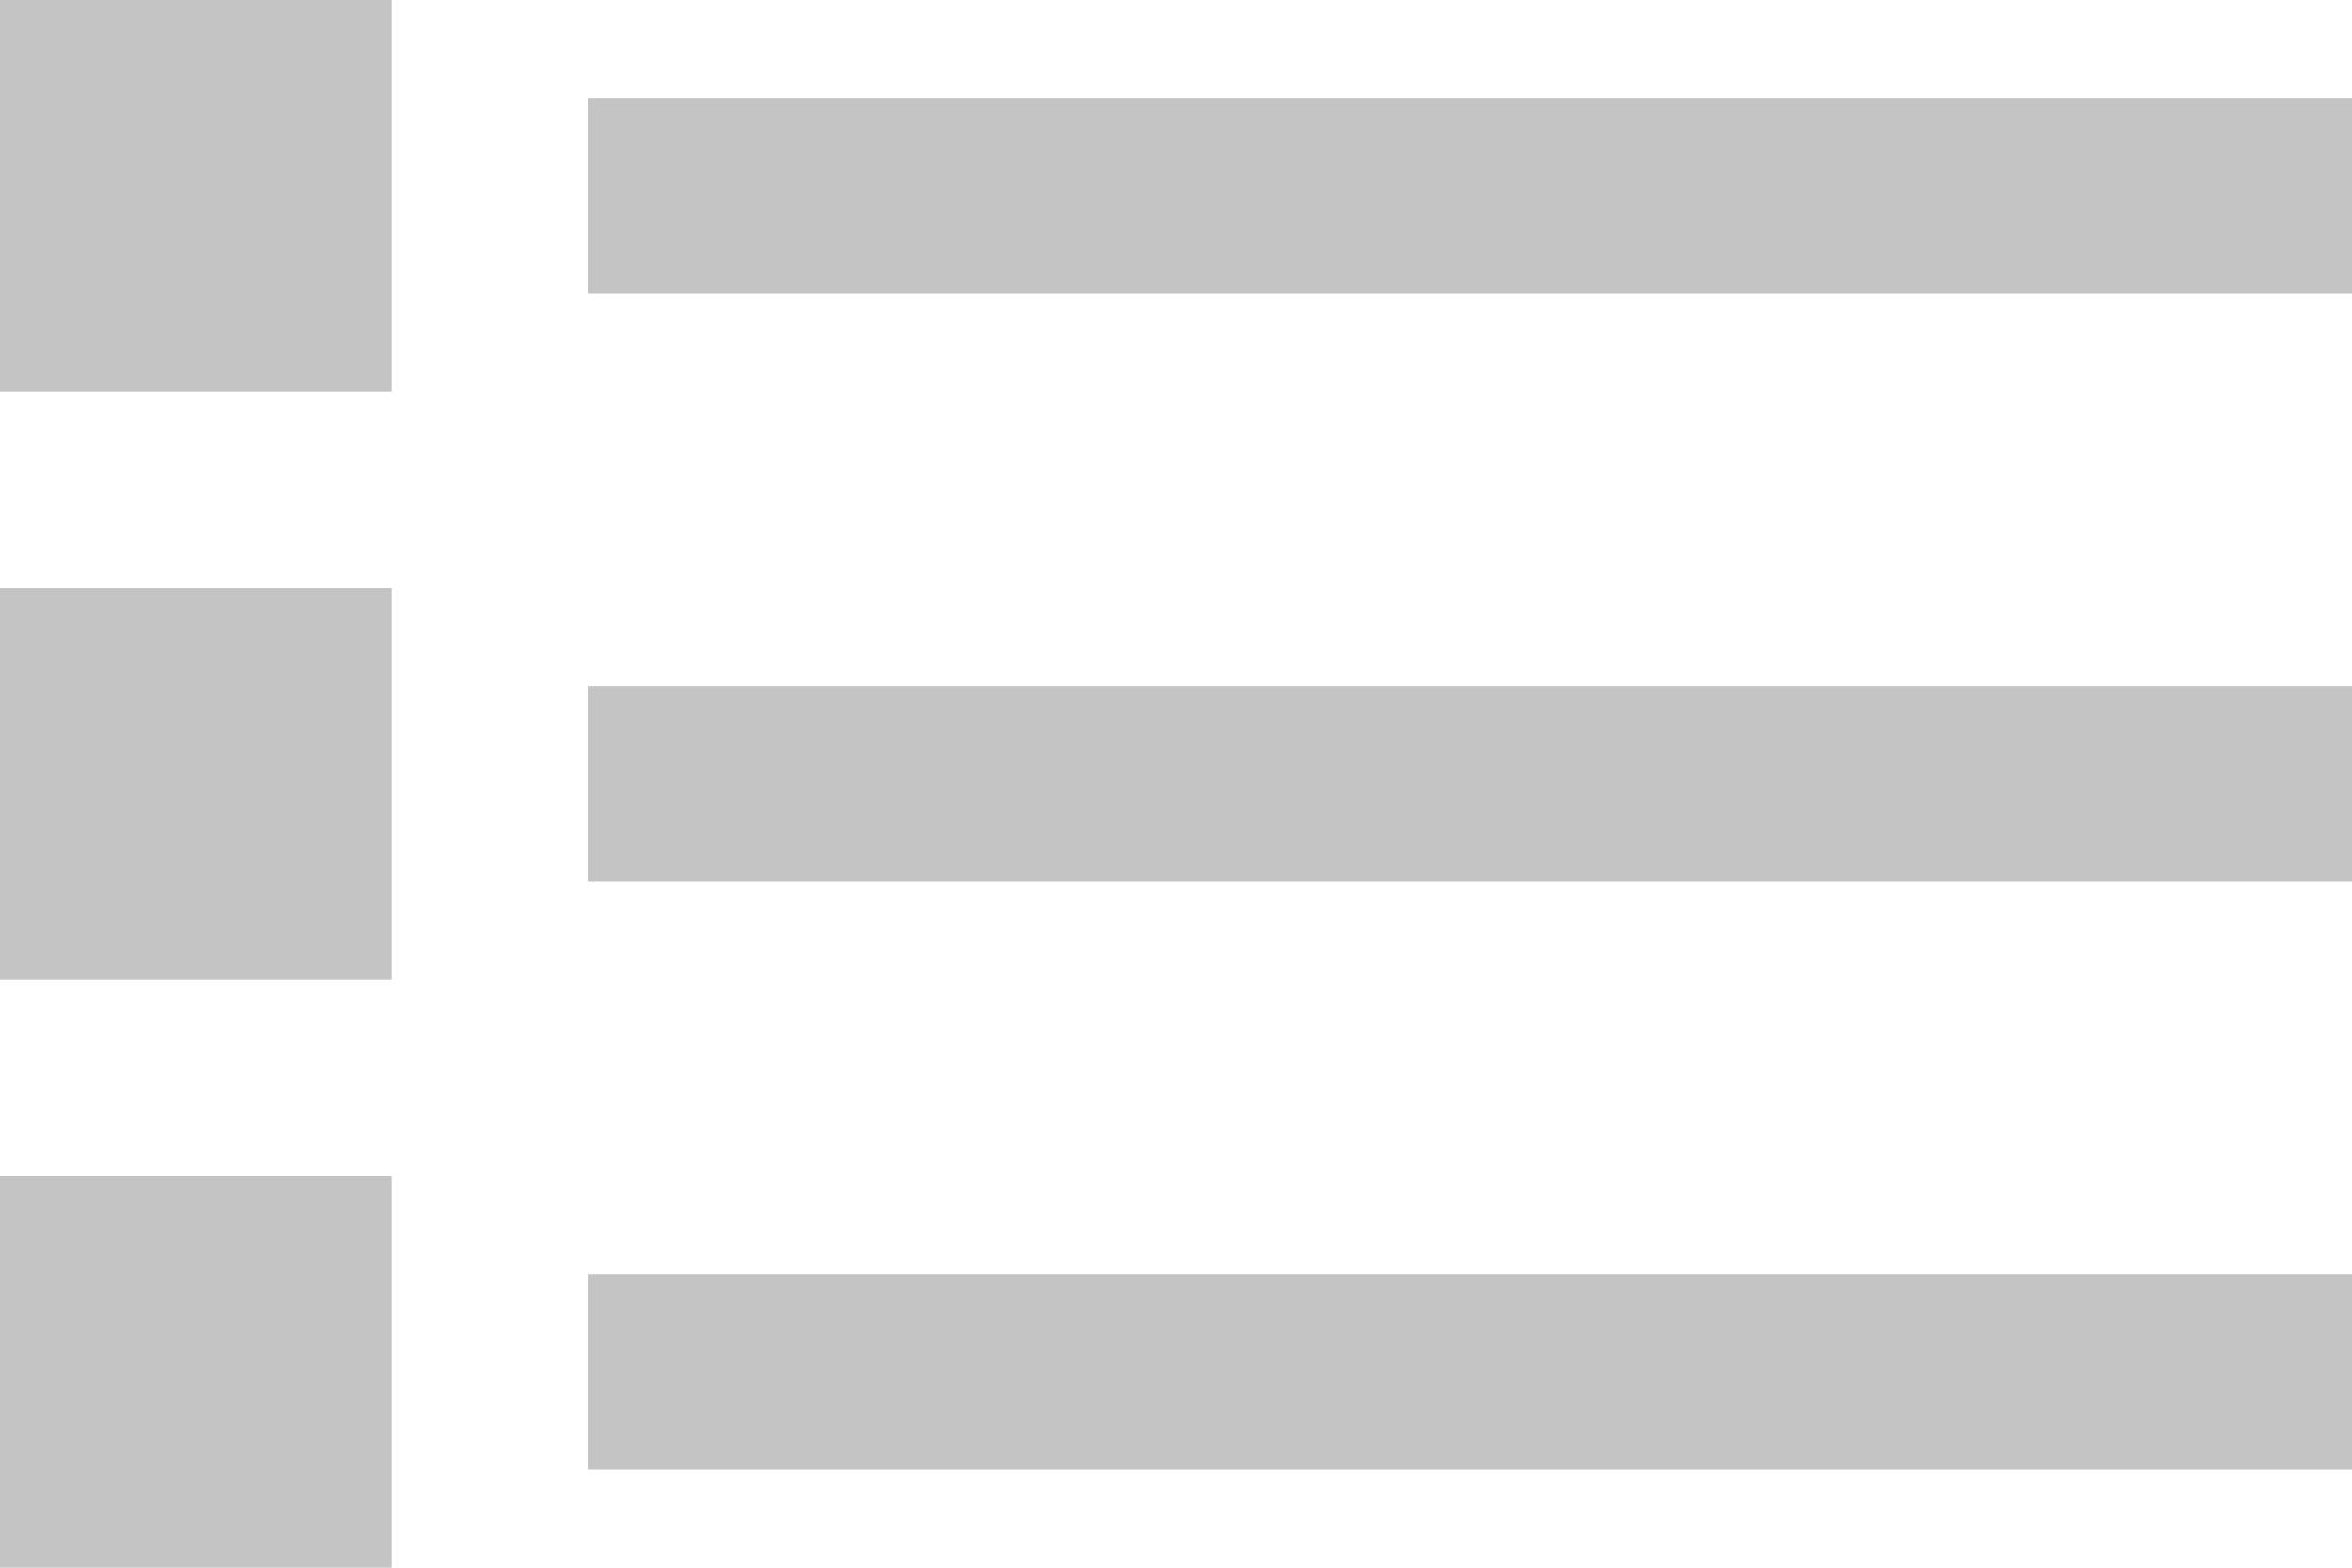 <svg width="24" height="16" viewBox="0 0 24 16" fill="none" xmlns="http://www.w3.org/2000/svg">
<rect x="6" y="1" width="18" height="2" fill="#C4C4C4"/>
<rect width="4" height="4" fill="#C4C4C4"/>
<rect x="6" y="7" width="18" height="2" fill="#C4C4C4"/>
<rect y="6" width="4" height="4" fill="#C4C4C4"/>
<rect x="6" y="13" width="18" height="2" fill="#C4C4C4"/>
<rect y="12" width="4" height="4" fill="#C4C4C4"/>
</svg>
